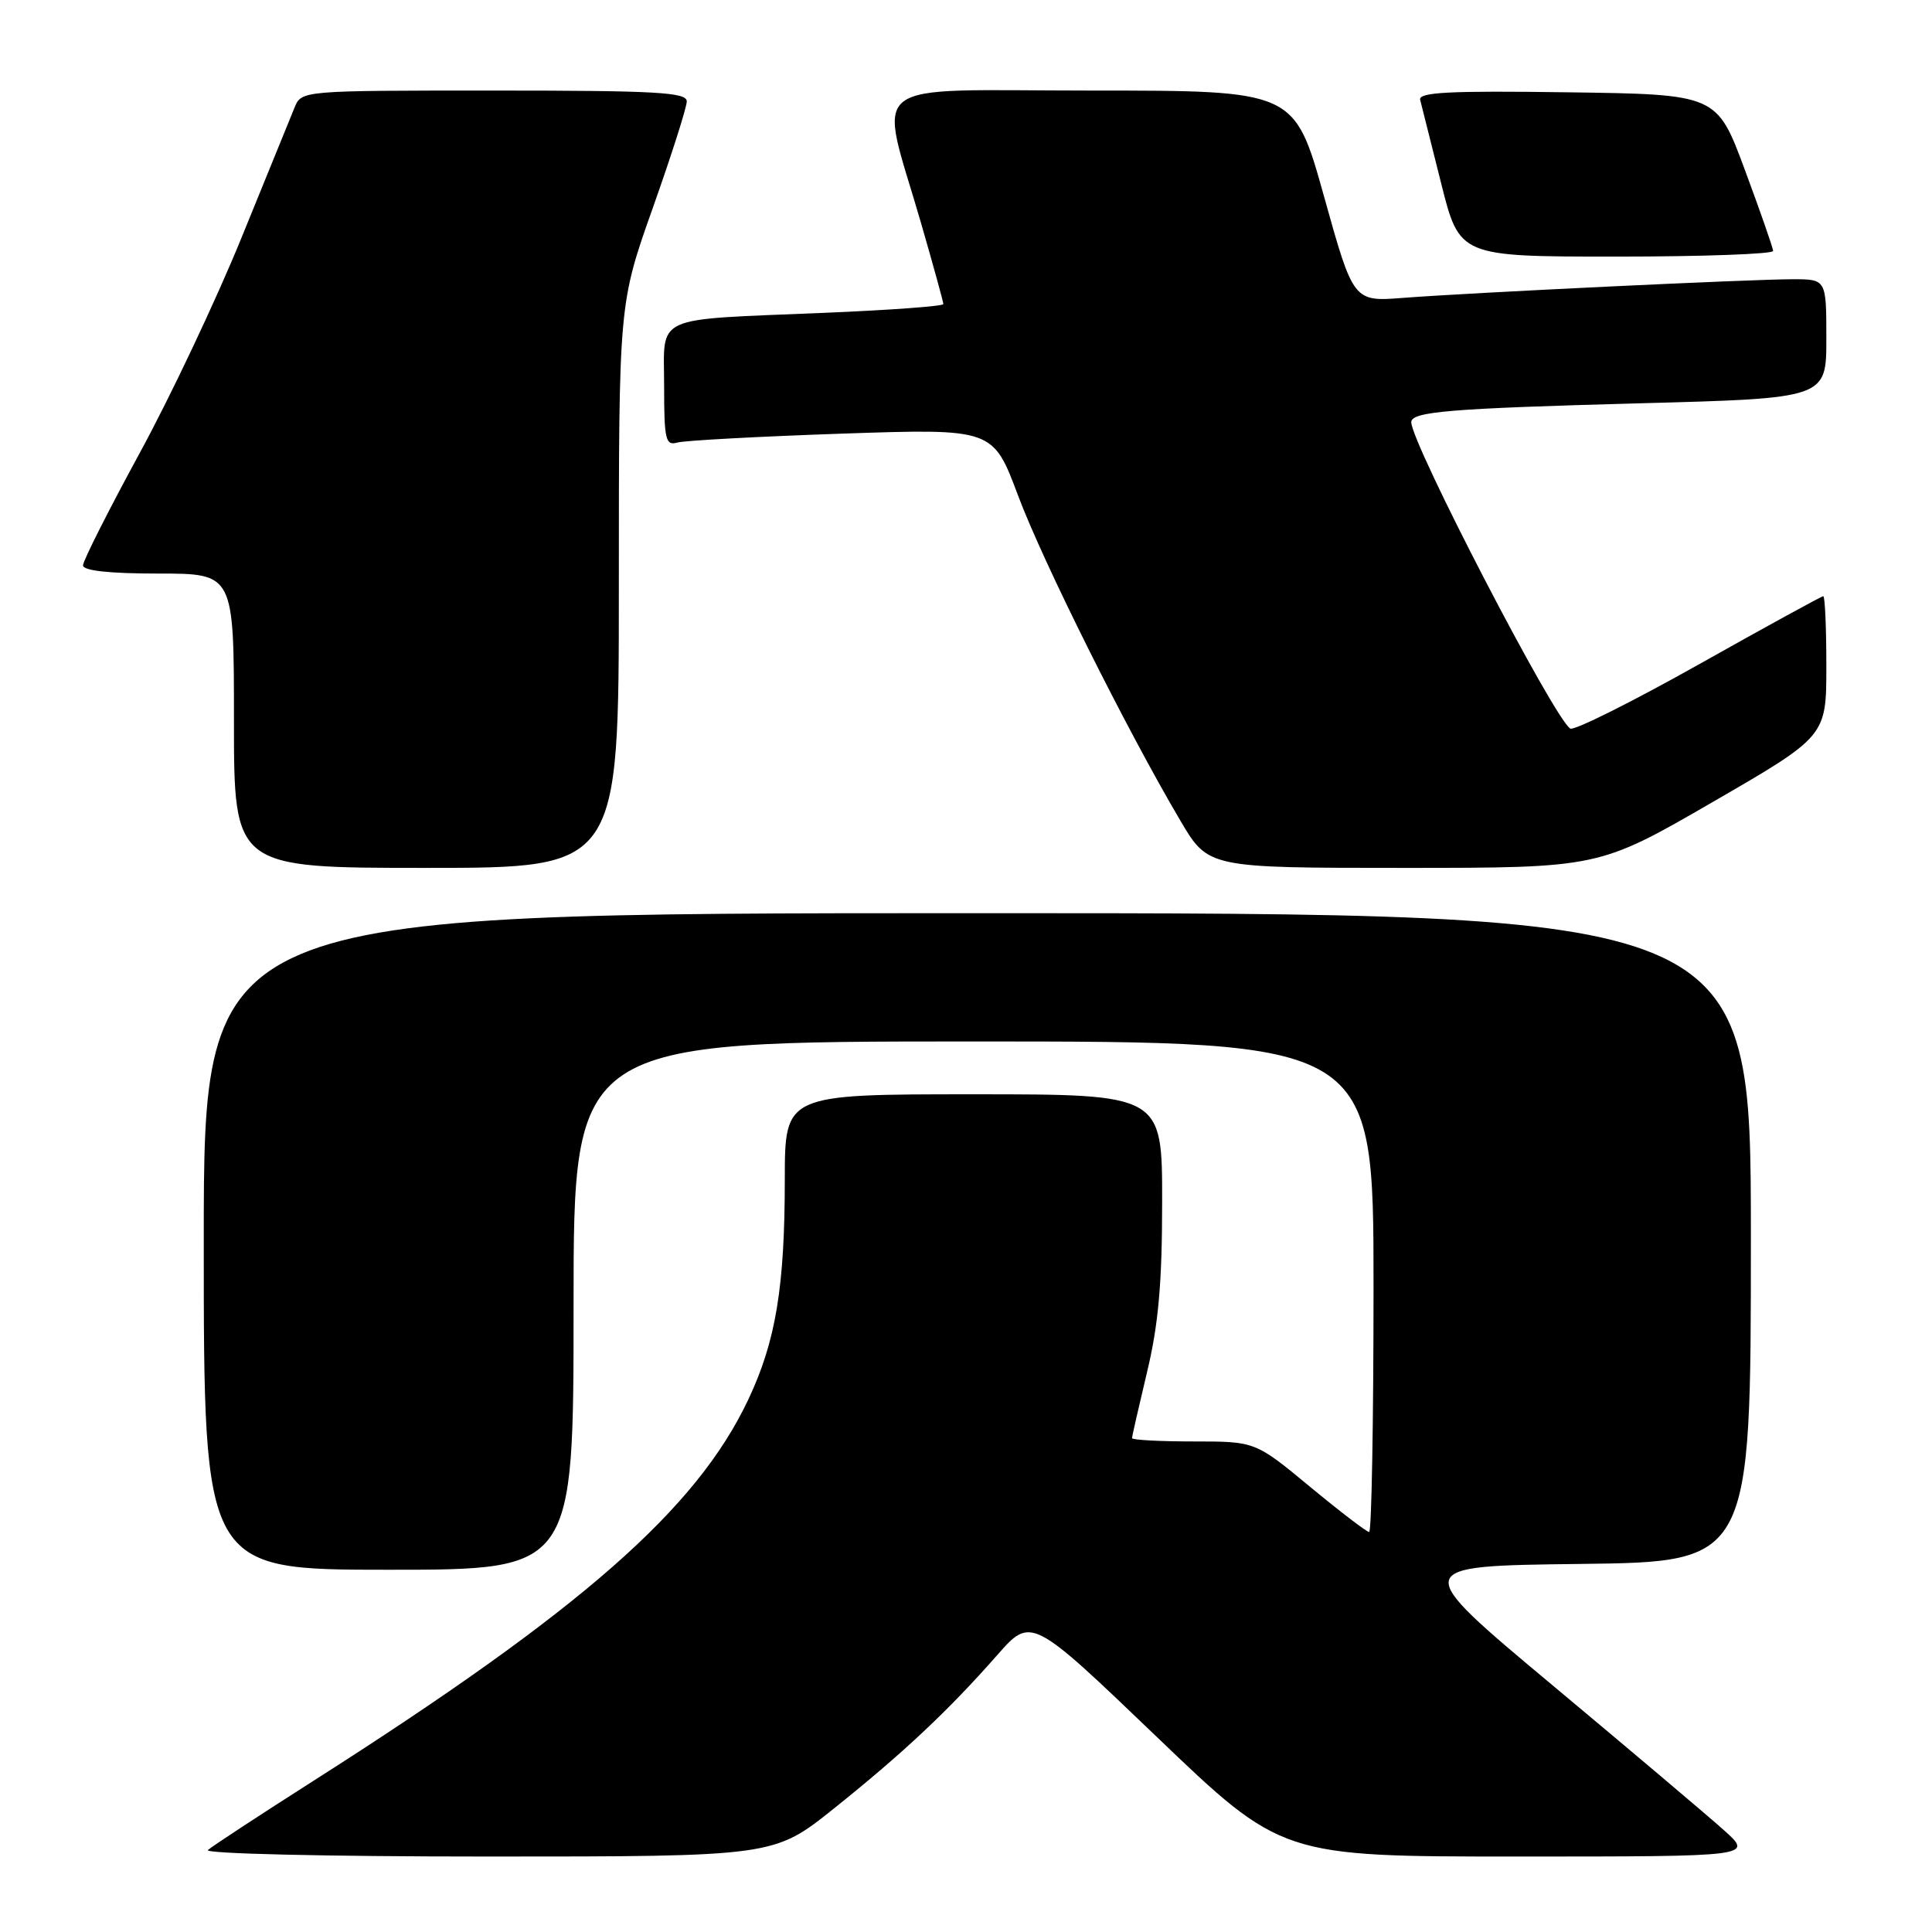 <?xml version="1.0" encoding="UTF-8" standalone="no"?>
<!DOCTYPE svg PUBLIC "-//W3C//DTD SVG 1.1//EN" "http://www.w3.org/Graphics/SVG/1.1/DTD/svg11.dtd" >
<svg xmlns="http://www.w3.org/2000/svg" xmlns:xlink="http://www.w3.org/1999/xlink" version="1.1" viewBox="0 0 256 256">
 <g >
 <path fill="currentColor"
d=" M 110.53 239.61 C 119.69 232.28 125.66 226.67 132.10 219.35 C 136.63 214.19 136.63 214.19 153.23 230.10 C 169.82 246.00 169.82 246.00 201.08 246.00 C 232.33 246.00 232.33 246.00 228.42 242.50 C 226.26 240.57 216.02 231.91 205.65 223.25 C 186.80 207.50 186.80 207.50 209.40 207.23 C 232.00 206.96 232.00 206.96 232.00 163.98 C 232.00 121.00 232.00 121.00 129.50 121.00 C 27.00 121.00 27.00 121.00 27.00 164.50 C 27.00 208.00 27.00 208.00 51.50 208.00 C 76.00 208.00 76.00 208.00 76.00 173.00 C 76.00 138.00 76.00 138.00 129.00 138.00 C 182.00 138.00 182.00 138.00 182.00 170.50 C 182.00 188.38 181.74 203.00 181.42 203.00 C 181.10 203.00 177.57 200.30 173.58 197.00 C 166.33 191.00 166.33 191.00 158.16 191.00 C 153.67 191.00 150.00 190.80 150.00 190.56 C 150.00 190.32 150.90 186.39 151.99 181.81 C 153.50 175.53 153.99 170.02 153.99 159.25 C 154.00 145.00 154.00 145.00 129.00 145.00 C 104.00 145.00 104.00 145.00 103.99 156.25 C 103.99 170.51 102.80 177.70 99.18 185.39 C 92.32 199.96 77.09 213.32 41.50 235.99 C 34.35 240.55 28.07 244.66 27.55 245.14 C 27.01 245.62 43.18 246.00 64.58 246.00 C 102.55 246.00 102.55 246.00 110.53 239.61 Z  M 82.00 77.62 C 82.00 40.24 82.00 40.24 86.50 27.55 C 88.97 20.58 91.00 14.22 91.00 13.43 C 91.00 12.23 86.98 12.00 65.48 12.00 C 39.96 12.00 39.96 12.00 39.03 14.25 C 38.53 15.49 35.36 23.25 32.00 31.50 C 28.64 39.75 22.54 52.65 18.44 60.16 C 14.35 67.68 11.00 74.32 11.00 74.91 C 11.00 75.62 14.47 76.00 21.00 76.00 C 31.00 76.00 31.00 76.00 31.00 95.50 C 31.00 115.00 31.00 115.00 56.50 115.00 C 82.00 115.00 82.00 115.00 82.00 77.62 Z  M 226.93 106.28 C 242.00 97.56 242.00 97.56 242.00 88.28 C 242.00 83.18 241.82 79.00 241.59 79.00 C 241.37 79.00 233.94 83.07 225.08 88.05 C 216.22 93.02 208.56 96.85 208.07 96.54 C 205.93 95.22 187.00 58.74 187.00 55.94 C 187.00 54.54 192.12 54.12 217.25 53.44 C 242.00 52.78 242.00 52.78 242.00 44.89 C 242.00 37.00 242.00 37.00 237.55 37.00 C 232.05 37.00 194.86 38.78 185.92 39.47 C 179.33 39.98 179.33 39.98 175.43 25.99 C 171.52 12.00 171.52 12.00 144.65 12.00 C 113.87 12.00 116.40 10.03 122.07 29.65 C 123.68 35.23 125.00 40.02 125.00 40.29 C 125.00 40.57 117.91 41.09 109.25 41.45 C 86.19 42.42 88.00 41.59 88.00 51.15 C 88.00 58.28 88.19 59.08 89.75 58.64 C 90.71 58.37 100.52 57.84 111.54 57.46 C 131.57 56.78 131.57 56.78 134.89 65.64 C 138.17 74.41 149.29 96.69 156.41 108.75 C 160.10 115.00 160.10 115.00 185.97 115.00 C 211.85 115.00 211.85 115.00 226.93 106.28 Z  M 234.95 33.25 C 234.93 32.84 233.24 28.00 231.20 22.50 C 227.49 12.50 227.49 12.50 207.67 12.23 C 192.02 12.01 187.92 12.22 188.18 13.23 C 188.36 13.93 189.61 18.89 190.95 24.25 C 193.39 34.00 193.39 34.00 214.20 34.00 C 225.64 34.00 234.98 33.66 234.95 33.25 Z "/>
</g>
</svg>